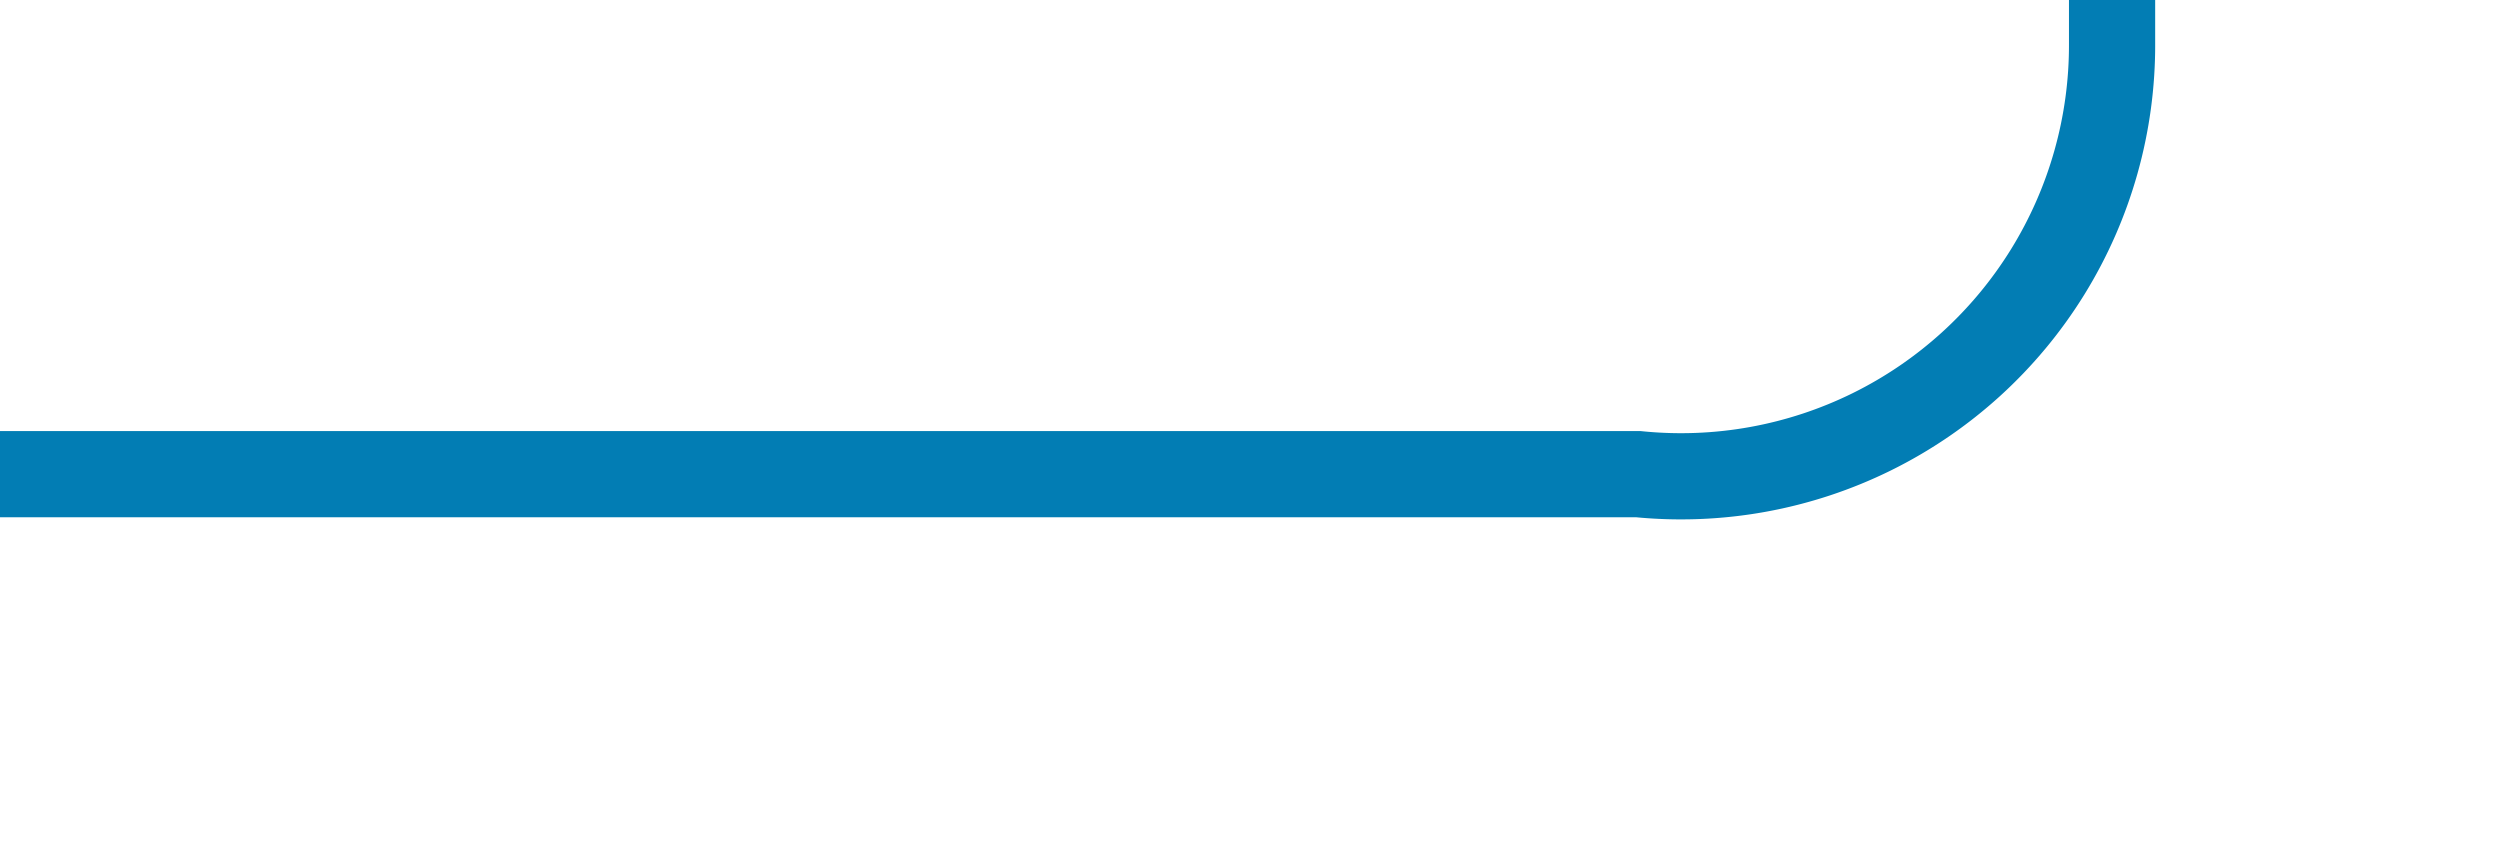 ﻿<?xml version="1.0" encoding="utf-8"?>
<svg version="1.1" xmlns:xlink="http://www.w3.org/1999/xlink" width="29px" height="10px" preserveAspectRatio="xMinYMid meet" viewBox="776 1087  29 8" xmlns="http://www.w3.org/2000/svg">
  <path d="M 776 1091.5  L 795 1091.5  A 5 5 0 0 0 800.5 1086.5 L 800.5 941  A 5 5 0 0 1 805 936.5 L 861 936.5  A 3 3 0 0 1 864 933.5 A 3 3 0 0 1 867 936.5 L 891 936.5  " stroke-width="1" stroke="#027db4" fill="none" />
  <path d="M 890 942.8  L 896 936.5  L 890 930.2  L 890 942.8  Z " fill-rule="nonzero" fill="#027db4" stroke="none" />
</svg>